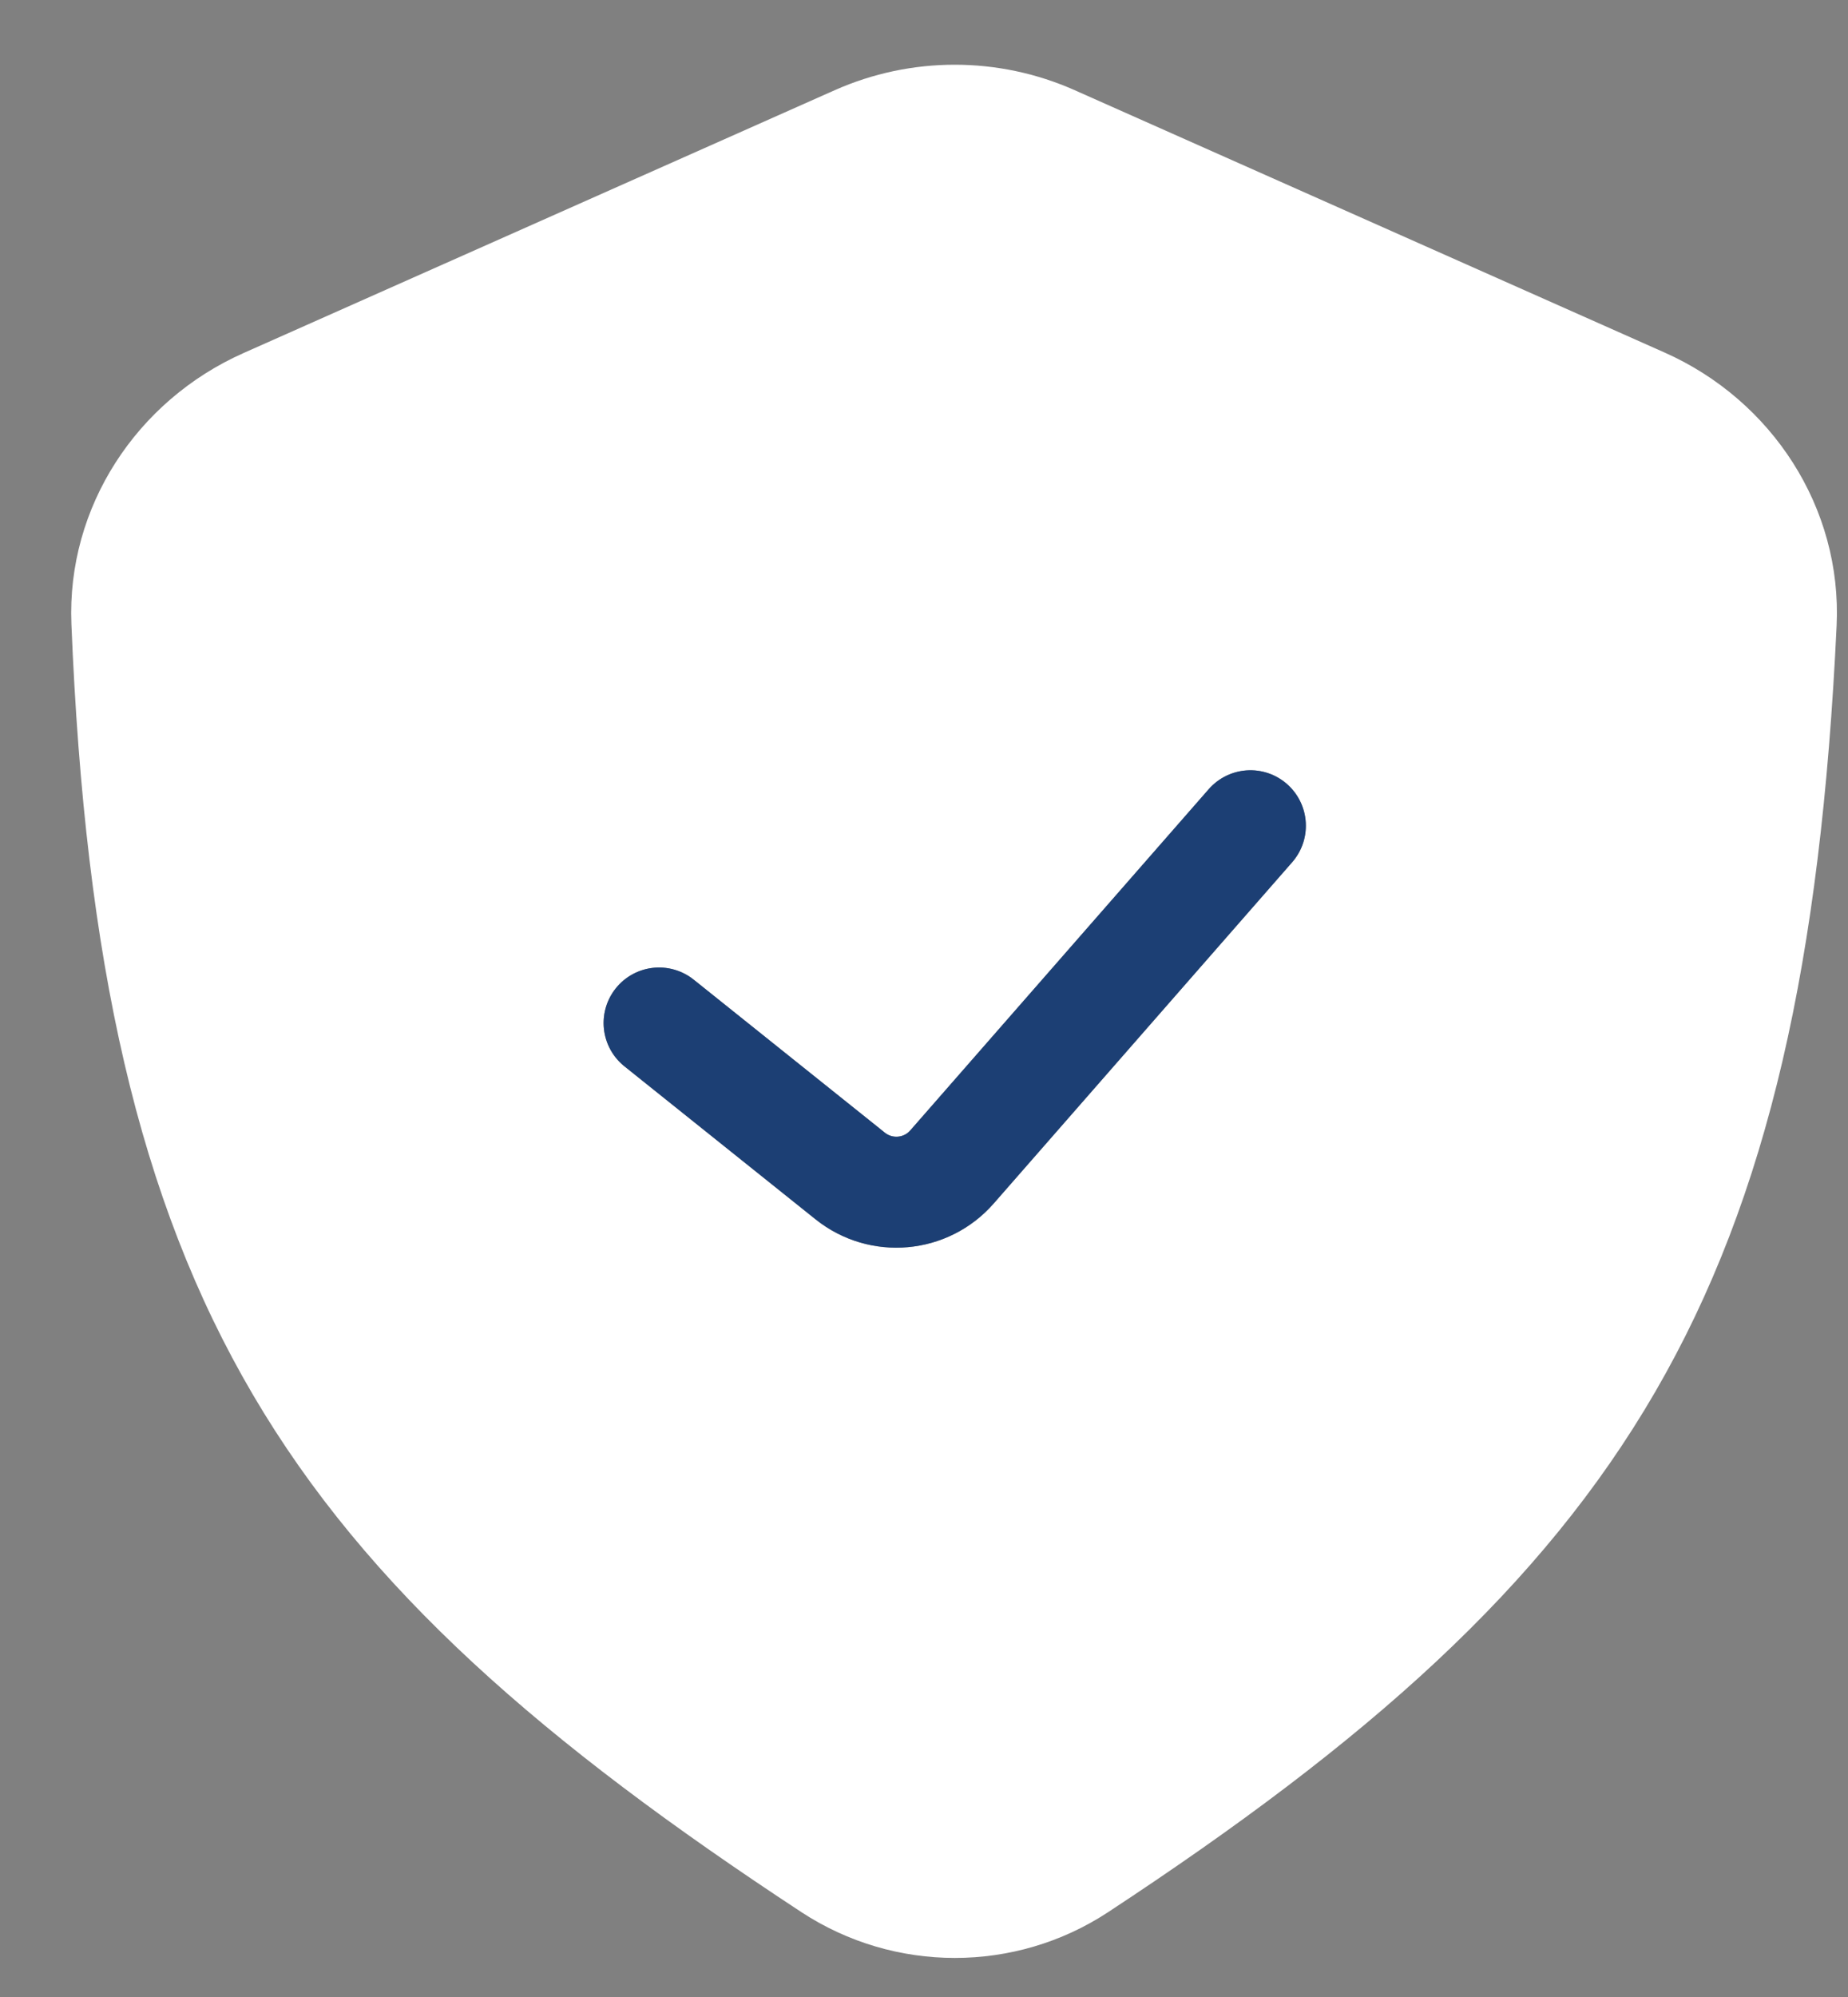 <svg width="25" height="27" viewBox="0 0 25 27" fill="none" xmlns="http://www.w3.org/2000/svg">
<rect x="0" y="0" width="25" height="27" fill="#808080" stroke="none"/>
<path fill-rule="evenodd" clip-rule="evenodd" d="M3.293 4.774L11.291 1.22C12.325 0.76 13.506 0.76 14.54 1.22L22.518 4.766C23.974 5.413 24.921 6.868 24.846 8.459C24.42 17.502 22.016 21.239 14.989 25.854C13.733 26.679 12.099 26.677 10.842 25.853C3.847 21.262 1.339 17.589 0.966 8.438C0.902 6.857 1.847 5.417 3.293 4.774ZM17.48 11.658C17.753 11.347 17.721 10.873 17.409 10.6C17.098 10.327 16.624 10.359 16.351 10.671L12.314 15.284C12.226 15.384 12.075 15.398 11.97 15.314L9.384 13.245C9.06 12.987 8.588 13.039 8.33 13.363C8.071 13.686 8.123 14.158 8.447 14.417L11.033 16.486C11.764 17.071 12.826 16.976 13.443 16.271L17.48 11.658Z" fill="white"/>
<path d="M8.916 13.831L11.502 15.9C11.92 16.234 12.527 16.18 12.879 15.777L16.916 11.164" stroke="#1C3F74" stroke-width="1.5" stroke-linecap="round" stroke-linejoin="round"/>
</svg>
